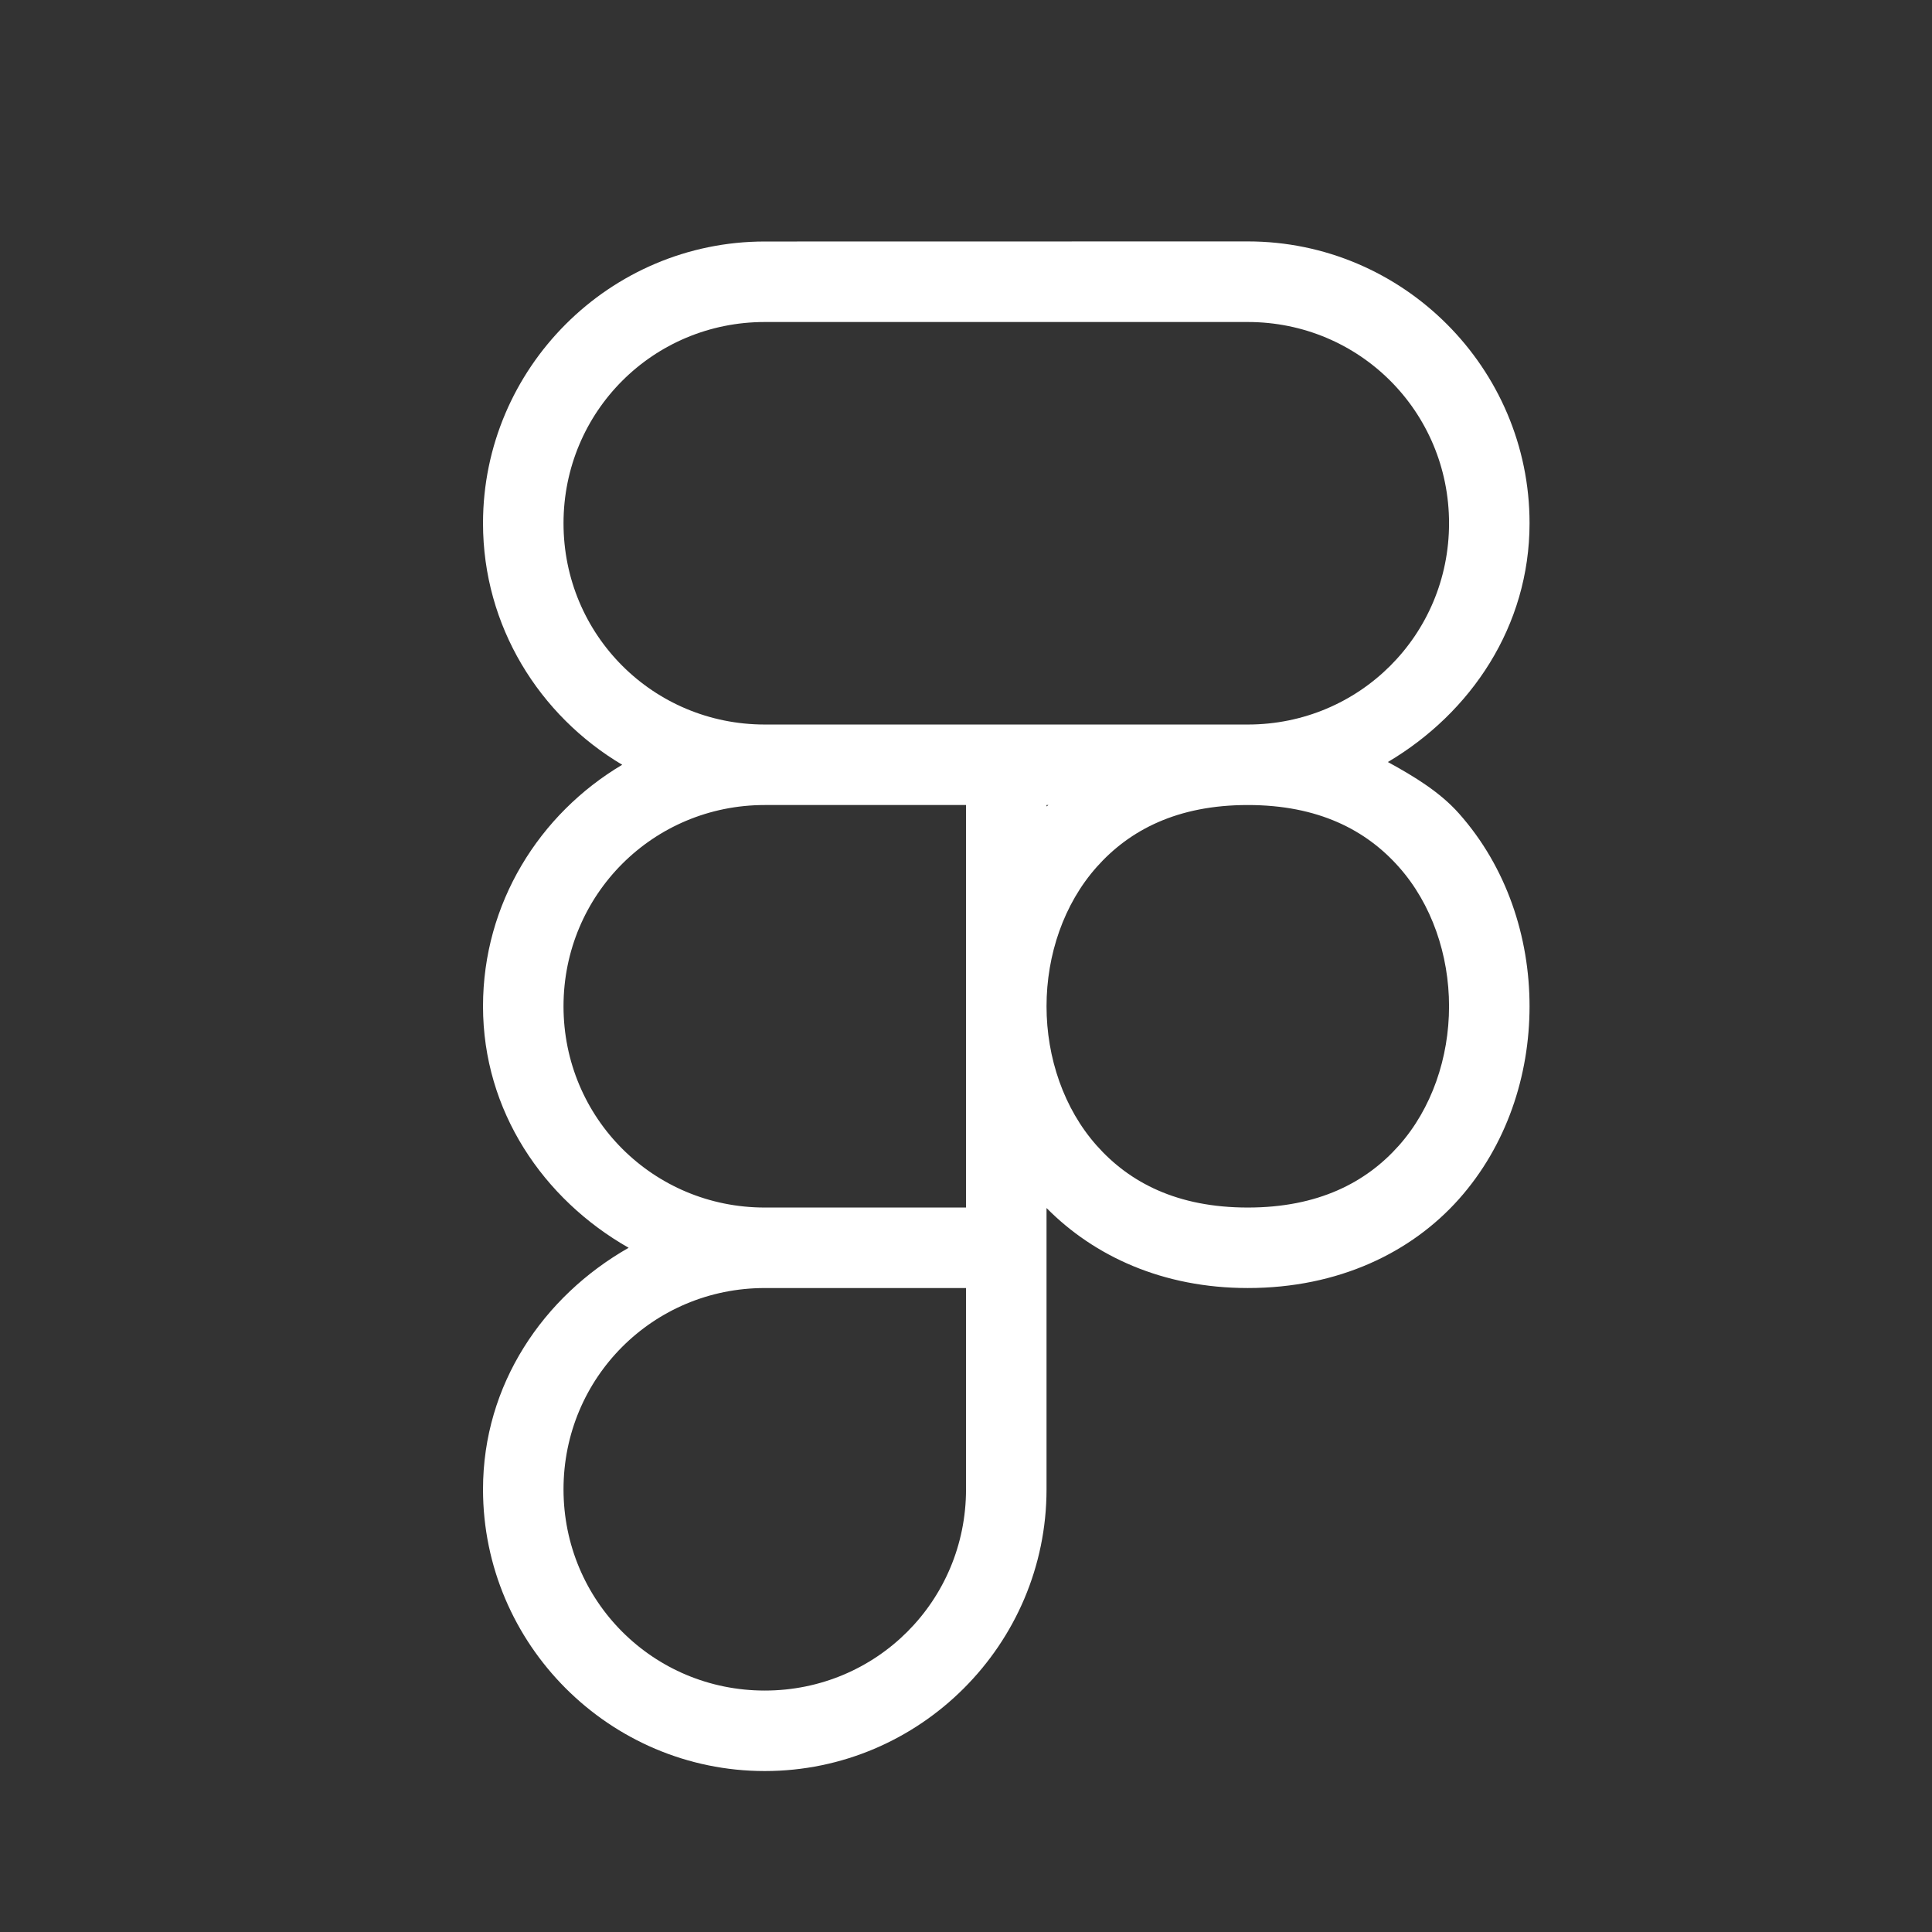 <svg xmlns="http://www.w3.org/2000/svg" xmlns:xlink="http://www.w3.org/1999/xlink" viewBox="0,0,256,256" width="96px" height="96px" fill-rule="nonzero"><rect x="0" y="0" width="256" height="256" fill="#333333" stroke="none"/><g fill="#ffffff" fill-rule="nonzero" stroke="none" stroke-width="1" stroke-linecap="butt" stroke-linejoin="miter" stroke-miterlimit="10" stroke-dasharray="" stroke-dashoffset="0" font-family="none" font-weight="none" font-size="none" text-anchor="none" style="mix-blend-mode: normal"><g transform="scale(10.667,10.667)"><path d="M9.5,3c-1.927,0 -3.5,1.573 -3.5,3.5c0,1.279 0.7,2.389 1.729,3c-1.029,0.611 -1.729,1.721 -1.729,3c0,1.302 0.749,2.397 1.809,3c-1.06,0.603 -1.809,1.698 -1.809,3c0,1.927 1.573,3.5 3.5,3.5c1.927,0 3.5,-1.573 3.5,-3.5v-3v-0.494c0.591,0.598 1.444,0.994 2.5,0.994c1.125,0 2.031,-0.44 2.623,-1.105c0.592,-0.666 0.877,-1.533 0.877,-2.395c0,-0.861 -0.285,-1.729 -0.877,-2.395c-0.235,-0.265 -0.554,-0.459 -0.883,-0.639c1.031,-0.61 1.76,-1.686 1.76,-2.967c0,-1.927 -1.573,-3.5 -3.5,-3.5zM9.5,4h6c1.387,0 2.5,1.113 2.5,2.5c0,1.387 -1.113,2.5 -2.5,2.5h-3h-3c-1.387,0 -2.5,-1.113 -2.5,-2.5c0,-1.387 1.113,-2.5 2.5,-2.5zM9.5,10h2.5v2.5v2.5h-2.5c-1.387,0 -2.5,-1.113 -2.5,-2.5c0,-1.387 1.113,-2.5 2.5,-2.5zM13,10h0.023c-0.007,0.007 -0.016,0.012 -0.023,0.018zM15.5,10c0.875,0 1.469,0.31 1.877,0.77c0.408,0.459 0.623,1.092 0.623,1.73c0,0.639 -0.215,1.271 -0.623,1.73c-0.408,0.459 -1.002,0.77 -1.877,0.77c-0.875,0 -1.469,-0.31 -1.877,-0.77c-0.408,-0.459 -0.623,-1.092 -0.623,-1.73c0,-0.639 0.215,-1.271 0.623,-1.73c0.408,-0.459 1.002,-0.77 1.877,-0.77zM9.5,16h2.5v2.5c0,1.387 -1.113,2.5 -2.5,2.5c-1.387,0 -2.5,-1.113 -2.5,-2.5c0,-1.387 1.113,-2.5 2.5,-2.5z"></path></g></g></svg>